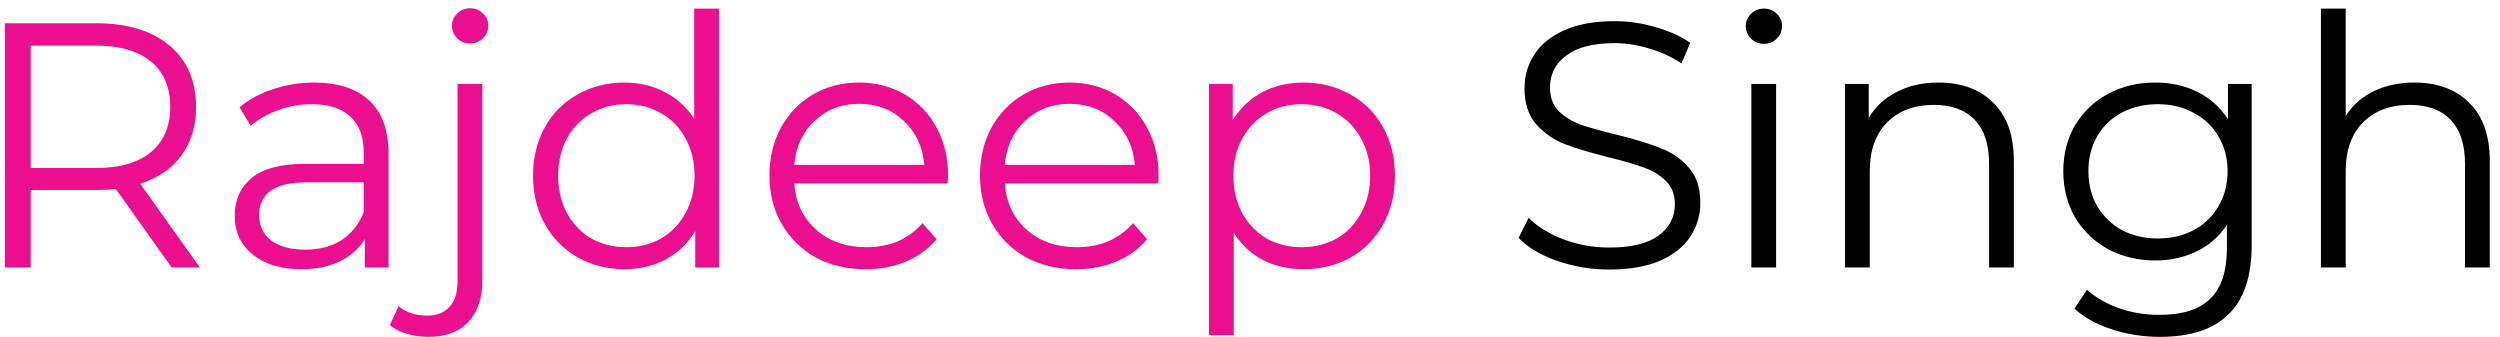 <svg width="215" height="29" viewBox="0 0 215 29" fill="none" xmlns="http://www.w3.org/2000/svg">
<path d="M14.76 23L9.96 16.25C9.42 16.31 8.86 16.34 8.28 16.34H2.64V23H0.42V2H8.28C10.96 2 13.06 2.64 14.58 3.92C16.1 5.2 16.86 6.96 16.86 9.2C16.86 10.84 16.44 12.23 15.6 13.37C14.78 14.49 13.6 15.3 12.06 15.8L17.19 23H14.76ZM8.22 14.45C10.3 14.45 11.89 13.99 12.99 13.07C14.09 12.15 14.64 10.86 14.64 9.2C14.64 7.5 14.09 6.2 12.99 5.3C11.89 4.38 10.3 3.92 8.22 3.92H2.64V14.45H8.22ZM27.023 7.1C29.083 7.1 30.663 7.62 31.763 8.66C32.863 9.68 33.413 11.2 33.413 13.22V23H31.373V20.54C30.893 21.36 30.183 22 29.243 22.46C28.323 22.92 27.223 23.15 25.943 23.15C24.183 23.15 22.783 22.73 21.743 21.89C20.703 21.05 20.183 19.94 20.183 18.56C20.183 17.22 20.663 16.14 21.623 15.32C22.603 14.5 24.153 14.09 26.273 14.09H31.283V13.13C31.283 11.77 30.903 10.74 30.143 10.04C29.383 9.32 28.273 8.96 26.813 8.96C25.813 8.96 24.853 9.13 23.933 9.47C23.013 9.79 22.223 10.24 21.563 10.82L20.603 9.23C21.403 8.55 22.363 8.03 23.483 7.67C24.603 7.29 25.783 7.1 27.023 7.1ZM26.273 21.47C27.473 21.47 28.503 21.2 29.363 20.66C30.223 20.1 30.863 19.3 31.283 18.26V15.68H26.333C23.633 15.68 22.283 16.62 22.283 18.5C22.283 19.42 22.633 20.15 23.333 20.69C24.033 21.21 25.013 21.47 26.273 21.47ZM36.858 28.97C36.199 28.97 35.578 28.88 34.998 28.7C34.398 28.54 33.908 28.29 33.529 27.95L34.279 26.33C34.898 26.87 35.718 27.14 36.739 27.14C37.578 27.14 38.218 26.89 38.658 26.39C39.118 25.89 39.349 25.15 39.349 24.17V7.22H41.478V24.17C41.478 25.65 41.078 26.82 40.279 27.68C39.478 28.54 38.339 28.97 36.858 28.97ZM40.428 3.74C39.989 3.74 39.618 3.59 39.319 3.29C39.019 2.99 38.868 2.63 38.868 2.21C38.868 1.81 39.019 1.46 39.319 1.16C39.618 0.86 39.989 0.71 40.428 0.71C40.868 0.71 41.239 0.86 41.538 1.16C41.839 1.44 41.989 1.78 41.989 2.18C41.989 2.62 41.839 2.99 41.538 3.29C41.239 3.59 40.868 3.74 40.428 3.74ZM61.831 0.74V23H59.791V19.88C59.151 20.94 58.301 21.75 57.241 22.31C56.201 22.87 55.021 23.15 53.701 23.15C52.221 23.15 50.881 22.81 49.681 22.13C48.481 21.45 47.541 20.5 46.861 19.28C46.181 18.06 45.841 16.67 45.841 15.11C45.841 13.55 46.181 12.16 46.861 10.94C47.541 9.72 48.481 8.78 49.681 8.12C50.881 7.44 52.221 7.1 53.701 7.1C54.981 7.1 56.131 7.37 57.151 7.91C58.191 8.43 59.041 9.2 59.701 10.22V0.74H61.831ZM53.881 21.26C54.981 21.26 55.971 21.01 56.851 20.51C57.751 19.99 58.451 19.26 58.951 18.32C59.471 17.38 59.731 16.31 59.731 15.11C59.731 13.91 59.471 12.84 58.951 11.9C58.451 10.96 57.751 10.24 56.851 9.74C55.971 9.22 54.981 8.96 53.881 8.96C52.761 8.96 51.751 9.22 50.851 9.74C49.971 10.24 49.271 10.96 48.751 11.9C48.251 12.84 48.001 13.91 48.001 15.11C48.001 16.31 48.251 17.38 48.751 18.32C49.271 19.26 49.971 19.99 50.851 20.51C51.751 21.01 52.761 21.26 53.881 21.26ZM81.503 15.77H68.303C68.423 17.41 69.053 18.74 70.193 19.76C71.333 20.76 72.773 21.26 74.513 21.26C75.493 21.26 76.393 21.09 77.213 20.75C78.033 20.39 78.743 19.87 79.343 19.19L80.543 20.57C79.843 21.41 78.963 22.05 77.903 22.49C76.863 22.93 75.713 23.15 74.453 23.15C72.833 23.15 71.393 22.81 70.133 22.13C68.893 21.43 67.923 20.47 67.223 19.25C66.523 18.03 66.173 16.65 66.173 15.11C66.173 13.57 66.503 12.19 67.163 10.97C67.843 9.75 68.763 8.8 69.923 8.12C71.103 7.44 72.423 7.1 73.883 7.1C75.343 7.1 76.653 7.44 77.813 8.12C78.973 8.8 79.883 9.75 80.543 10.97C81.203 12.17 81.533 13.55 81.533 15.11L81.503 15.77ZM73.883 8.93C72.363 8.93 71.083 9.42 70.043 10.4C69.023 11.36 68.443 12.62 68.303 14.18H79.493C79.353 12.62 78.763 11.36 77.723 10.4C76.703 9.42 75.423 8.93 73.883 8.93ZM99.608 15.77H86.408C86.528 17.41 87.158 18.74 88.298 19.76C89.438 20.76 90.878 21.26 92.618 21.26C93.598 21.26 94.498 21.09 95.318 20.75C96.138 20.39 96.848 19.87 97.448 19.19L98.648 20.57C97.948 21.41 97.068 22.05 96.008 22.49C94.968 22.93 93.818 23.15 92.558 23.15C90.938 23.15 89.498 22.81 88.238 22.13C86.998 21.43 86.028 20.47 85.328 19.25C84.628 18.03 84.278 16.65 84.278 15.11C84.278 13.57 84.608 12.19 85.268 10.97C85.948 9.75 86.868 8.8 88.028 8.12C89.208 7.44 90.528 7.1 91.988 7.1C93.448 7.1 94.758 7.44 95.918 8.12C97.078 8.8 97.988 9.75 98.648 10.97C99.308 12.17 99.638 13.55 99.638 15.11L99.608 15.77ZM91.988 8.93C90.468 8.93 89.188 9.42 88.148 10.4C87.128 11.36 86.548 12.62 86.408 14.18H97.598C97.458 12.62 96.868 11.36 95.828 10.4C94.808 9.42 93.528 8.93 91.988 8.93ZM112.104 7.1C113.584 7.1 114.924 7.44 116.124 8.12C117.324 8.78 118.264 9.72 118.944 10.94C119.624 12.16 119.964 13.55 119.964 15.11C119.964 16.69 119.624 18.09 118.944 19.31C118.264 20.53 117.324 21.48 116.124 22.16C114.944 22.82 113.604 23.15 112.104 23.15C110.824 23.15 109.664 22.89 108.624 22.37C107.604 21.83 106.764 21.05 106.104 20.03V28.82H103.974V7.22H106.014V10.34C106.654 9.3 107.494 8.5 108.534 7.94C109.594 7.38 110.784 7.1 112.104 7.1ZM111.954 21.26C113.054 21.26 114.054 21.01 114.954 20.51C115.854 19.99 116.554 19.26 117.054 18.32C117.574 17.38 117.834 16.31 117.834 15.11C117.834 13.91 117.574 12.85 117.054 11.93C116.554 10.99 115.854 10.26 114.954 9.74C114.054 9.22 113.054 8.96 111.954 8.96C110.834 8.96 109.824 9.22 108.924 9.74C108.044 10.26 107.344 10.99 106.824 11.93C106.324 12.85 106.074 13.91 106.074 15.11C106.074 16.31 106.324 17.38 106.824 18.32C107.344 19.26 108.044 19.99 108.924 20.51C109.824 21.01 110.834 21.26 111.954 21.26Z" fill="#EB0E8F"/>
<path d="M138.398 23.18C136.838 23.18 135.338 22.93 133.898 22.43C132.478 21.93 131.378 21.27 130.598 20.45L131.468 18.74C132.228 19.5 133.238 20.12 134.498 20.6C135.758 21.06 137.058 21.29 138.398 21.29C140.278 21.29 141.688 20.95 142.628 20.27C143.568 19.57 144.038 18.67 144.038 17.57C144.038 16.73 143.778 16.06 143.258 15.56C142.758 15.06 142.138 14.68 141.398 14.42C140.658 14.14 139.628 13.84 138.308 13.52C136.728 13.12 135.468 12.74 134.528 12.38C133.588 12 132.778 11.43 132.098 10.67C131.438 9.91 131.108 8.88 131.108 7.58C131.108 6.52 131.388 5.56 131.948 4.7C132.508 3.82 133.368 3.12 134.528 2.6C135.688 2.08 137.128 1.82 138.848 1.82C140.048 1.82 141.218 1.99 142.358 2.33C143.518 2.65 144.518 3.1 145.358 3.68L144.607 5.45C143.728 4.87 142.788 4.44 141.788 4.16C140.788 3.86 139.808 3.71 138.848 3.71C137.008 3.71 135.618 4.07 134.678 4.79C133.758 5.49 133.298 6.4 133.298 7.52C133.298 8.36 133.548 9.04 134.048 9.56C134.568 10.06 135.208 10.45 135.968 10.73C136.748 10.99 137.788 11.28 139.088 11.6C140.628 11.98 141.868 12.36 142.808 12.74C143.768 13.1 144.578 13.66 145.238 14.42C145.898 15.16 146.228 16.17 146.228 17.45C146.228 18.51 145.938 19.48 145.358 20.36C144.798 21.22 143.928 21.91 142.748 22.43C141.568 22.93 140.118 23.18 138.398 23.18ZM150.615 7.22H152.745V23H150.615V7.22ZM151.695 3.77C151.255 3.77 150.885 3.62 150.585 3.32C150.285 3.02 150.135 2.66 150.135 2.24C150.135 1.84 150.285 1.49 150.585 1.19C150.885 0.89 151.255 0.74 151.695 0.74C152.135 0.74 152.505 0.89 152.805 1.19C153.105 1.47 153.255 1.81 153.255 2.21C153.255 2.65 153.105 3.02 152.805 3.32C152.505 3.62 152.135 3.77 151.695 3.77ZM166.711 7.1C168.691 7.1 170.261 7.68 171.421 8.84C172.601 9.98 173.191 11.65 173.191 13.85V23H171.061V14.06C171.061 12.42 170.651 11.17 169.831 10.31C169.011 9.45 167.841 9.02 166.321 9.02C164.621 9.02 163.271 9.53 162.271 10.55C161.291 11.55 160.801 12.94 160.801 14.72V23H158.671V7.22H160.711V10.13C161.291 9.17 162.091 8.43 163.111 7.91C164.151 7.37 165.351 7.1 166.711 7.1ZM193.643 7.22V21.08C193.643 23.76 192.983 25.74 191.663 27.02C190.363 28.32 188.393 28.97 185.753 28.97C184.293 28.97 182.903 28.75 181.583 28.31C180.283 27.89 179.223 27.3 178.403 26.54L179.483 24.92C180.243 25.6 181.163 26.13 182.243 26.51C183.343 26.89 184.493 27.08 185.693 27.08C187.693 27.08 189.163 26.61 190.103 25.67C191.043 24.75 191.513 23.31 191.513 21.35V19.34C190.853 20.34 189.983 21.1 188.903 21.62C187.843 22.14 186.663 22.4 185.363 22.4C183.883 22.4 182.533 22.08 181.313 21.44C180.113 20.78 179.163 19.87 178.463 18.71C177.783 17.53 177.443 16.2 177.443 14.72C177.443 13.24 177.783 11.92 178.463 10.76C179.163 9.6 180.113 8.7 181.313 8.06C182.513 7.42 183.863 7.1 185.363 7.1C186.703 7.1 187.913 7.37 188.993 7.91C190.073 8.45 190.943 9.23 191.603 10.25V7.22H193.643ZM185.573 20.51C186.713 20.51 187.743 20.27 188.663 19.79C189.583 19.29 190.293 18.6 190.793 17.72C191.313 16.84 191.573 15.84 191.573 14.72C191.573 13.6 191.313 12.61 190.793 11.75C190.293 10.87 189.583 10.19 188.663 9.71C187.763 9.21 186.733 8.96 185.573 8.96C184.433 8.96 183.403 9.2 182.483 9.68C181.583 10.16 180.873 10.84 180.353 11.72C179.853 12.6 179.603 13.6 179.603 14.72C179.603 15.84 179.853 16.84 180.353 17.72C180.873 18.6 181.583 19.29 182.483 19.79C183.403 20.27 184.433 20.51 185.573 20.51ZM207.639 7.1C209.619 7.1 211.189 7.68 212.349 8.84C213.529 9.98 214.119 11.65 214.119 13.85V23H211.989V14.06C211.989 12.42 211.579 11.17 210.759 10.31C209.939 9.45 208.769 9.02 207.249 9.02C205.549 9.02 204.199 9.53 203.199 10.55C202.219 11.55 201.729 12.94 201.729 14.72V23H199.599V0.74H201.729V9.98C202.309 9.06 203.109 8.35 204.129 7.85C205.149 7.35 206.319 7.1 207.639 7.1Z" fill="black"/>
</svg>

